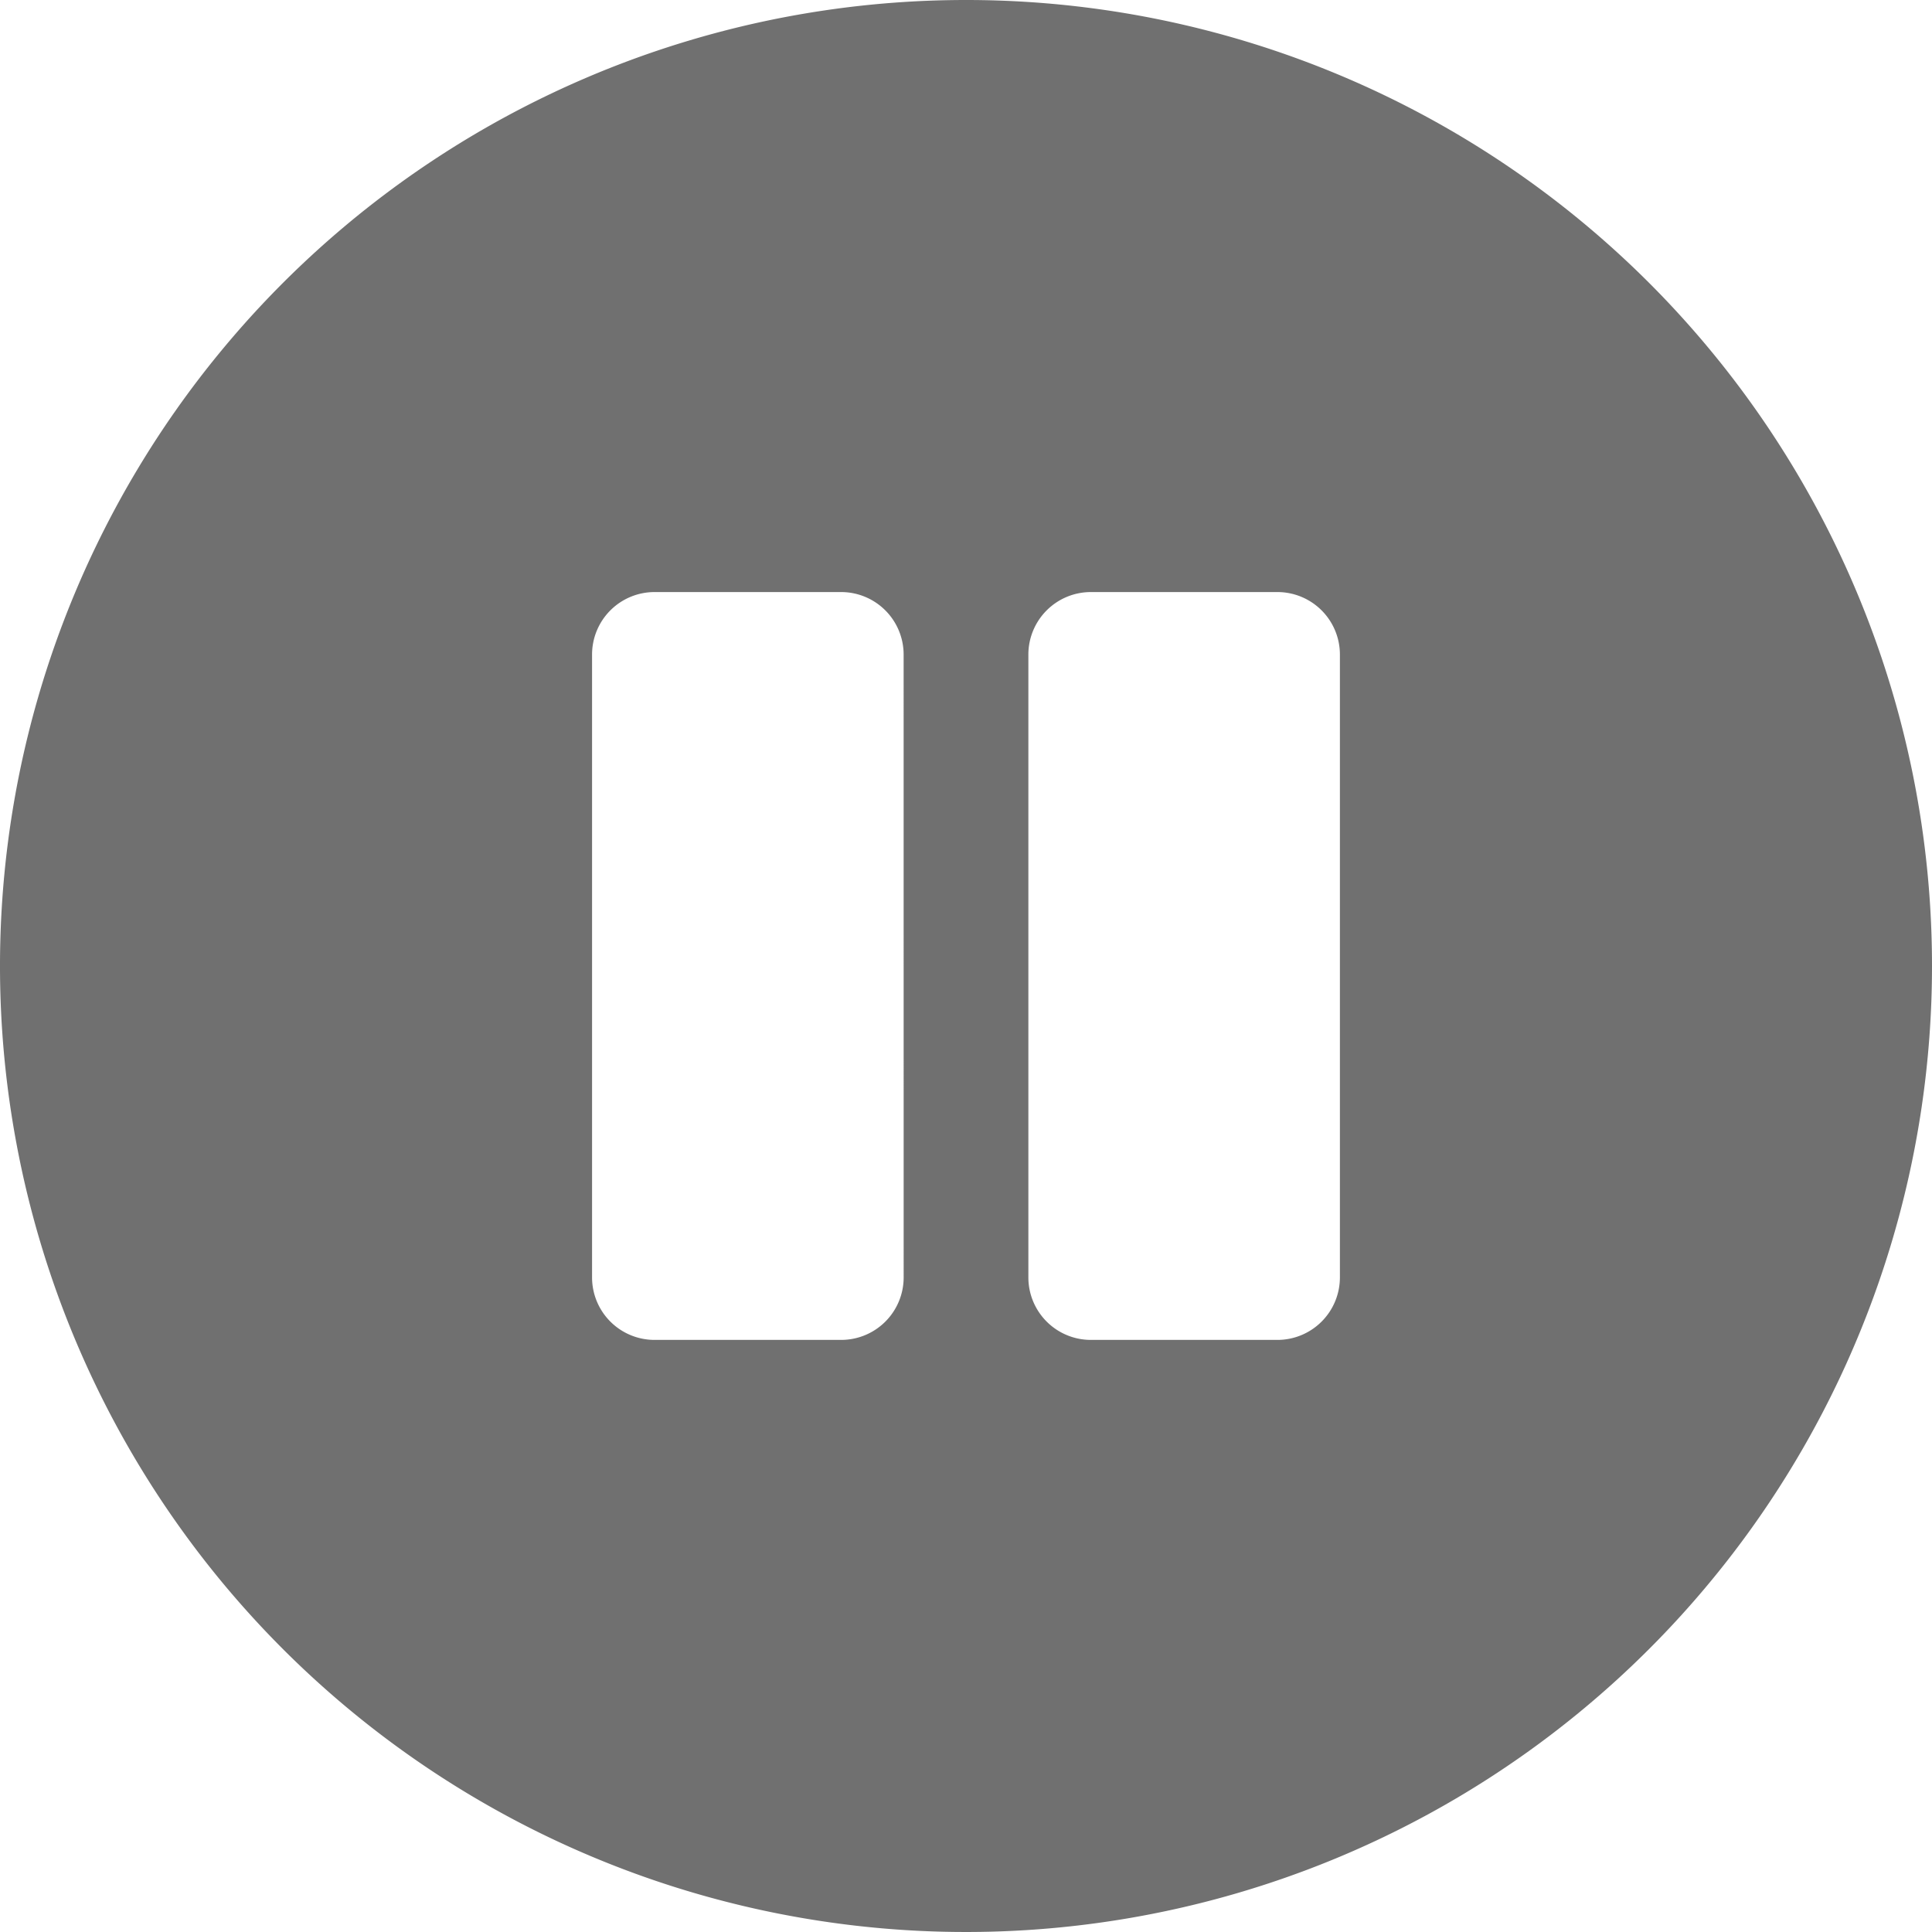 <svg xmlns="http://www.w3.org/2000/svg" width="60" height="60" viewBox="0 0 60 60">
  <path id="Icon_awesome-pause-circle" data-name="Icon awesome-pause-circle" d="M30.563.563a30,30,0,1,0,30,30A29.995,29.995,0,0,0,30.563.563ZM28.627,40.24a1.941,1.941,0,0,1-1.935,1.935H20.885A1.941,1.941,0,0,1,18.95,40.24V20.885a1.941,1.941,0,0,1,1.935-1.935h5.806a1.941,1.941,0,0,1,1.935,1.935Zm13.548,0a1.941,1.941,0,0,1-1.935,1.935H34.433A1.941,1.941,0,0,1,32.5,40.24V20.885a1.941,1.941,0,0,1,1.935-1.935H40.24a1.941,1.941,0,0,1,1.935,1.935Z" transform="translate(-0.563 -0.563)" fill="#707070"/>
</svg>

